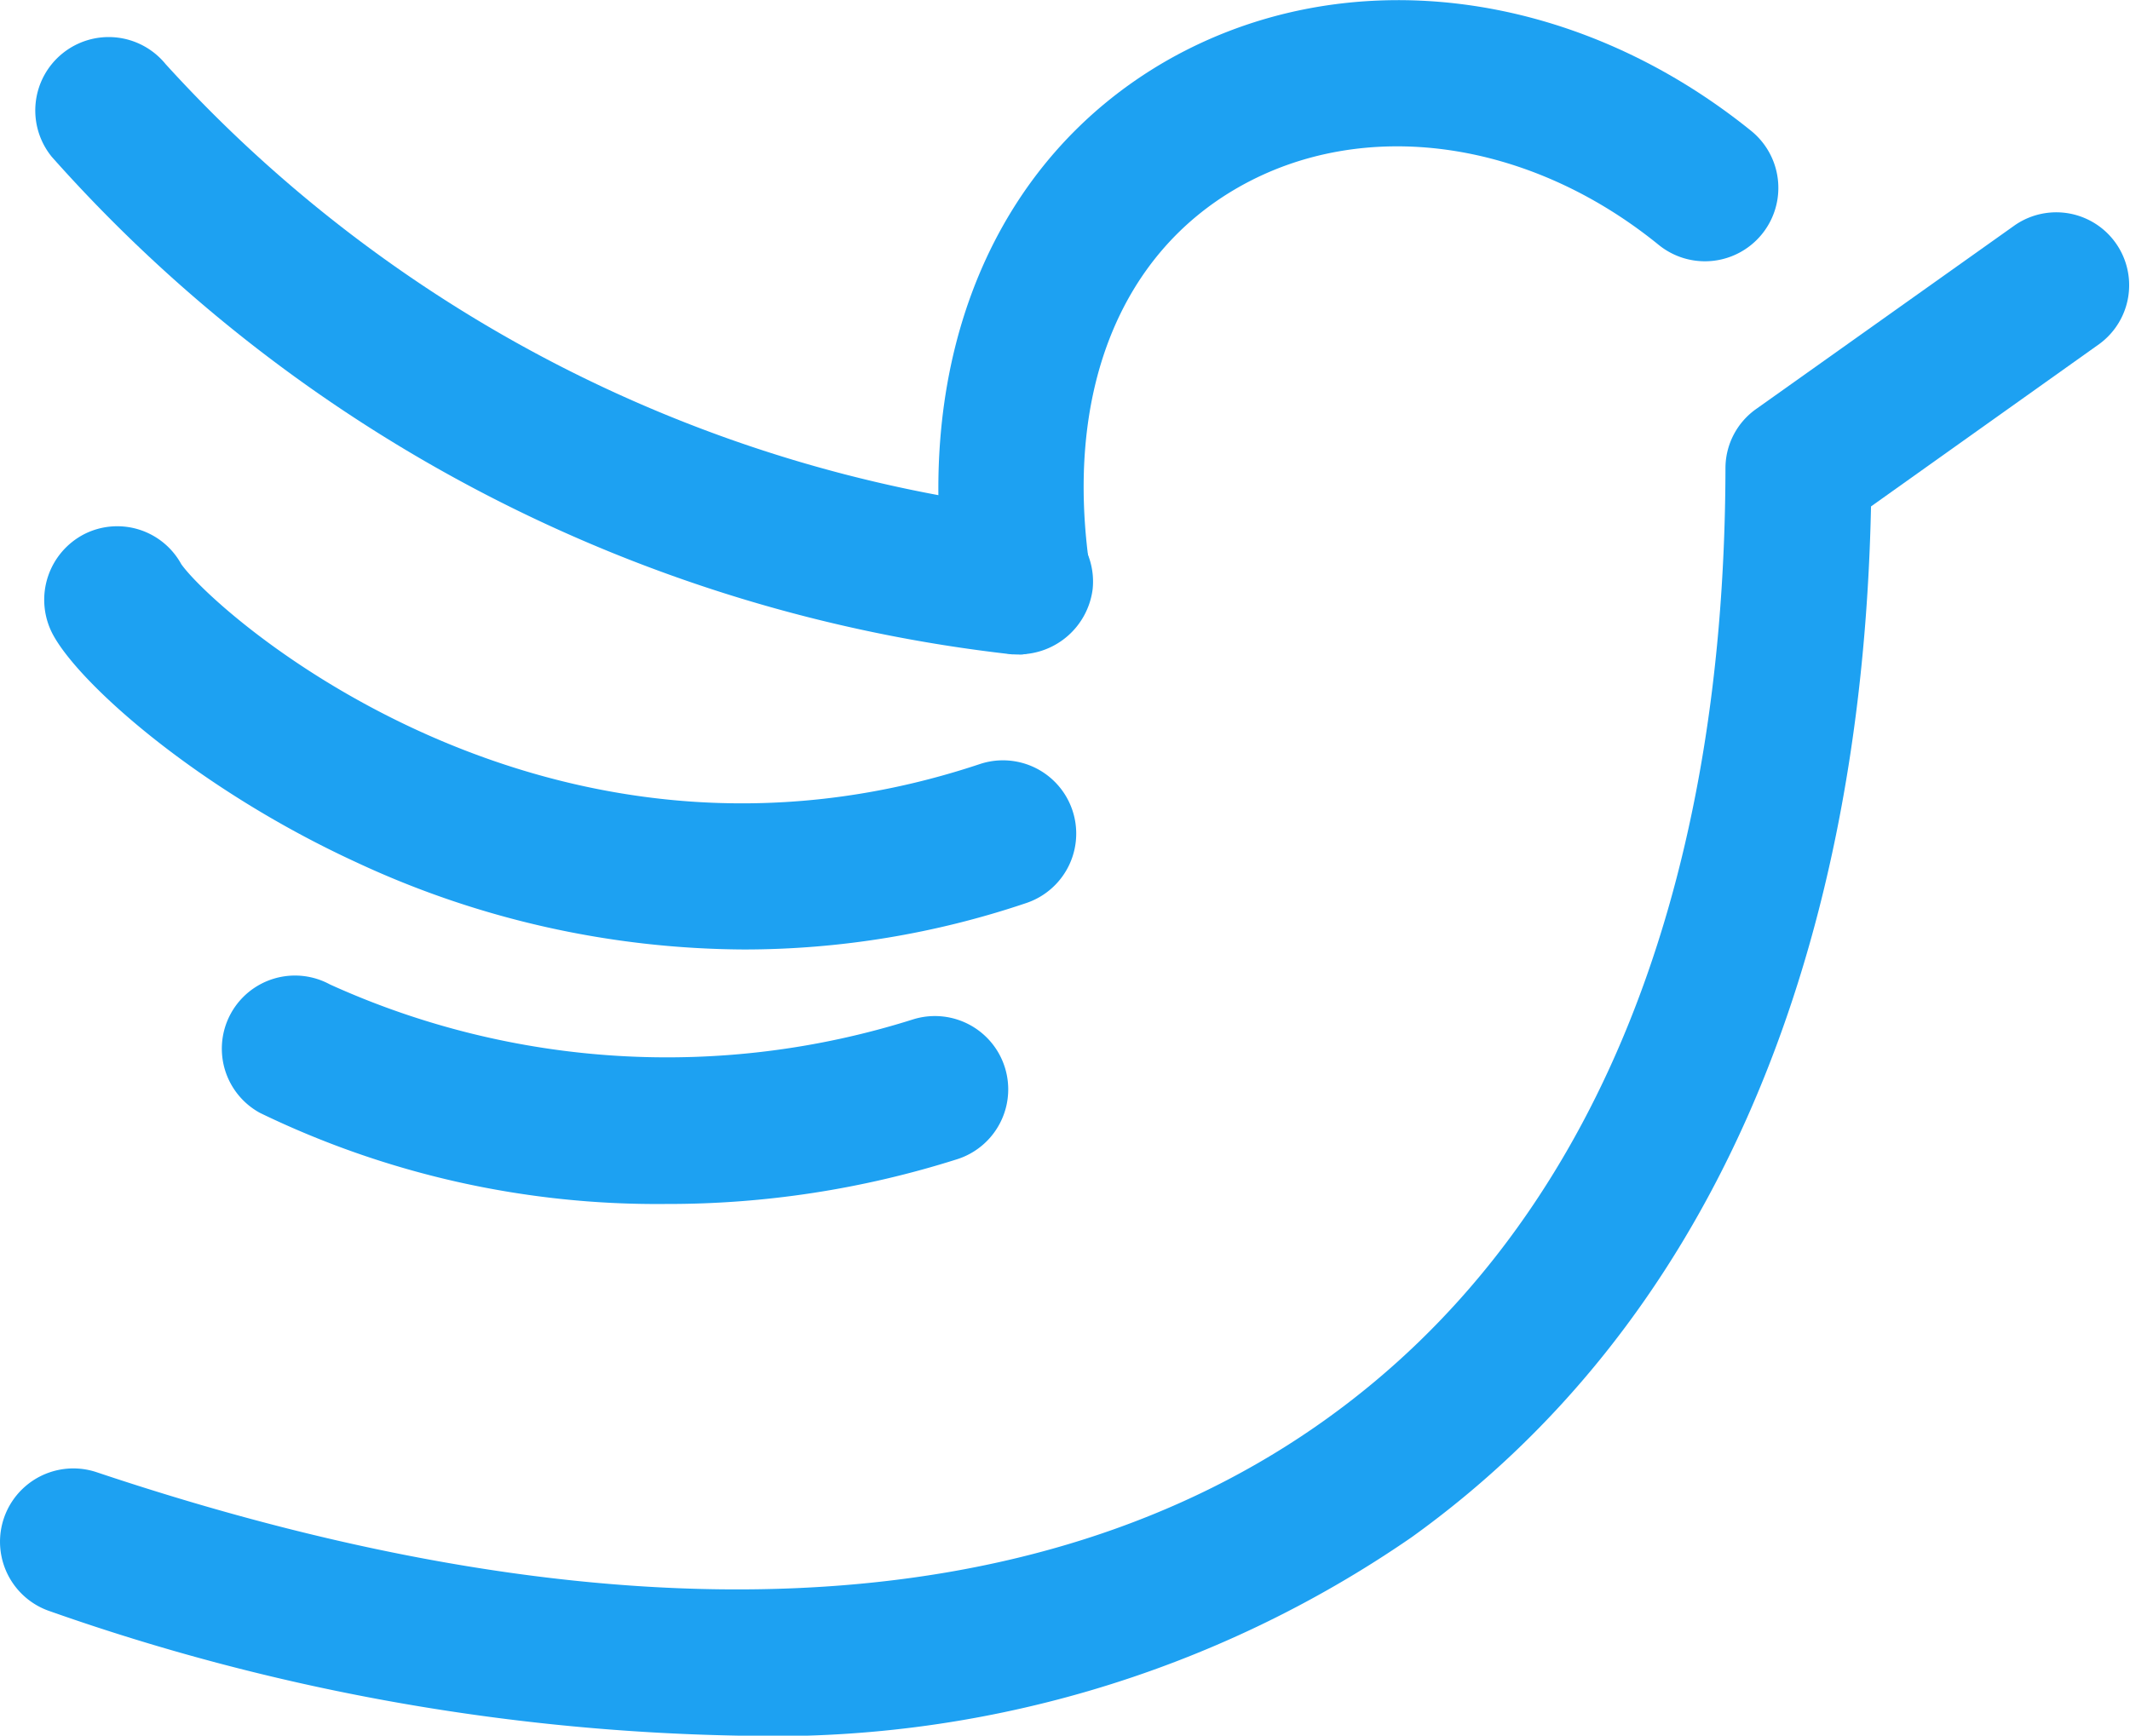 <svg id="_5437080_bird_media_social_twit_twitter_icon" data-name="5437080_bird_media_social_twit_twitter_icon" xmlns="http://www.w3.org/2000/svg" width="45.671" height="37.224" viewBox="0 0 45.671 37.224">
  <g id="Group_151" data-name="Group 151" transform="translate(0 0)">
    <path id="Path_71" data-name="Path 71" d="M150.408,167.045h-.157a32.362,32.362,0,0,1-20.592-10.671,1.574,1.574,0,1,1,2.441-1.988,29.752,29.752,0,0,0,18.482,9.537,1.569,1.569,0,0,1,1.395,1.726A1.6,1.6,0,0,1,150.408,167.045Z" transform="translate(-128.549 -153.011)" fill="#1da1f2"/>
    <path id="Path_72" data-name="Path 72" d="M145.363,223.013a19.857,19.857,0,0,1-8.3-1.866c-3.452-1.587-6.015-3.888-6.538-4.934a1.584,1.584,0,0,1,.7-2.11,1.565,1.565,0,0,1,2.075.645c.75,1.064,7.863,7.375,17.122,4.289a1.571,1.571,0,1,1,.994,2.981A18.909,18.909,0,0,1,145.363,223.013Z" transform="translate(-129.414 -202.65)" fill="#1da1f2"/>
    <path id="Path_73" data-name="Path 73" d="M161.708,274.087a19.506,19.506,0,0,1-8.7-1.953,1.568,1.568,0,0,1,1.5-2.755h0a17.49,17.49,0,0,0,12.5.75,1.572,1.572,0,1,1,.942,3A20.48,20.48,0,0,1,161.708,274.087Z" transform="translate(-147.433 -248.266)" fill="#1da1f2"/>
    <path id="Path_74" data-name="Path 74" d="M140.737,207.919A46.914,46.914,0,0,1,126,205.252,1.571,1.571,0,0,1,127,202.27c11.037,3.7,20.173,3.313,26.38-1.151,5.562-3.993,8.526-11.037,8.544-20.382a1.555,1.555,0,0,1,.663-1.273l5.545-3.94a1.563,1.563,0,0,1,1.813,2.546l-4.9,3.487c-.209,9.991-3.609,17.627-9.851,22.108A24.109,24.109,0,0,1,140.737,207.919Z" transform="translate(-124.927 -170.696)" fill="#1da1f2"/>
    <path id="Path_75" data-name="Path 75" d="M242.053,163.242A1.572,1.572,0,0,1,240.5,161.9c-.75-5.021,1.029-9.276,4.743-11.4,3.8-2.162,8.7-1.569,12.519,1.517a1.574,1.574,0,0,1-1.988,2.441c-2.79-2.267-6.329-2.755-9-1.238-2.58,1.465-3.749,4.464-3.191,8.212a1.572,1.572,0,0,1-1.325,1.778A.377.377,0,0,1,242.053,163.242Z" transform="translate(-220.211 -149.208)" fill="#1da1f2"/>
  </g>
</svg>
